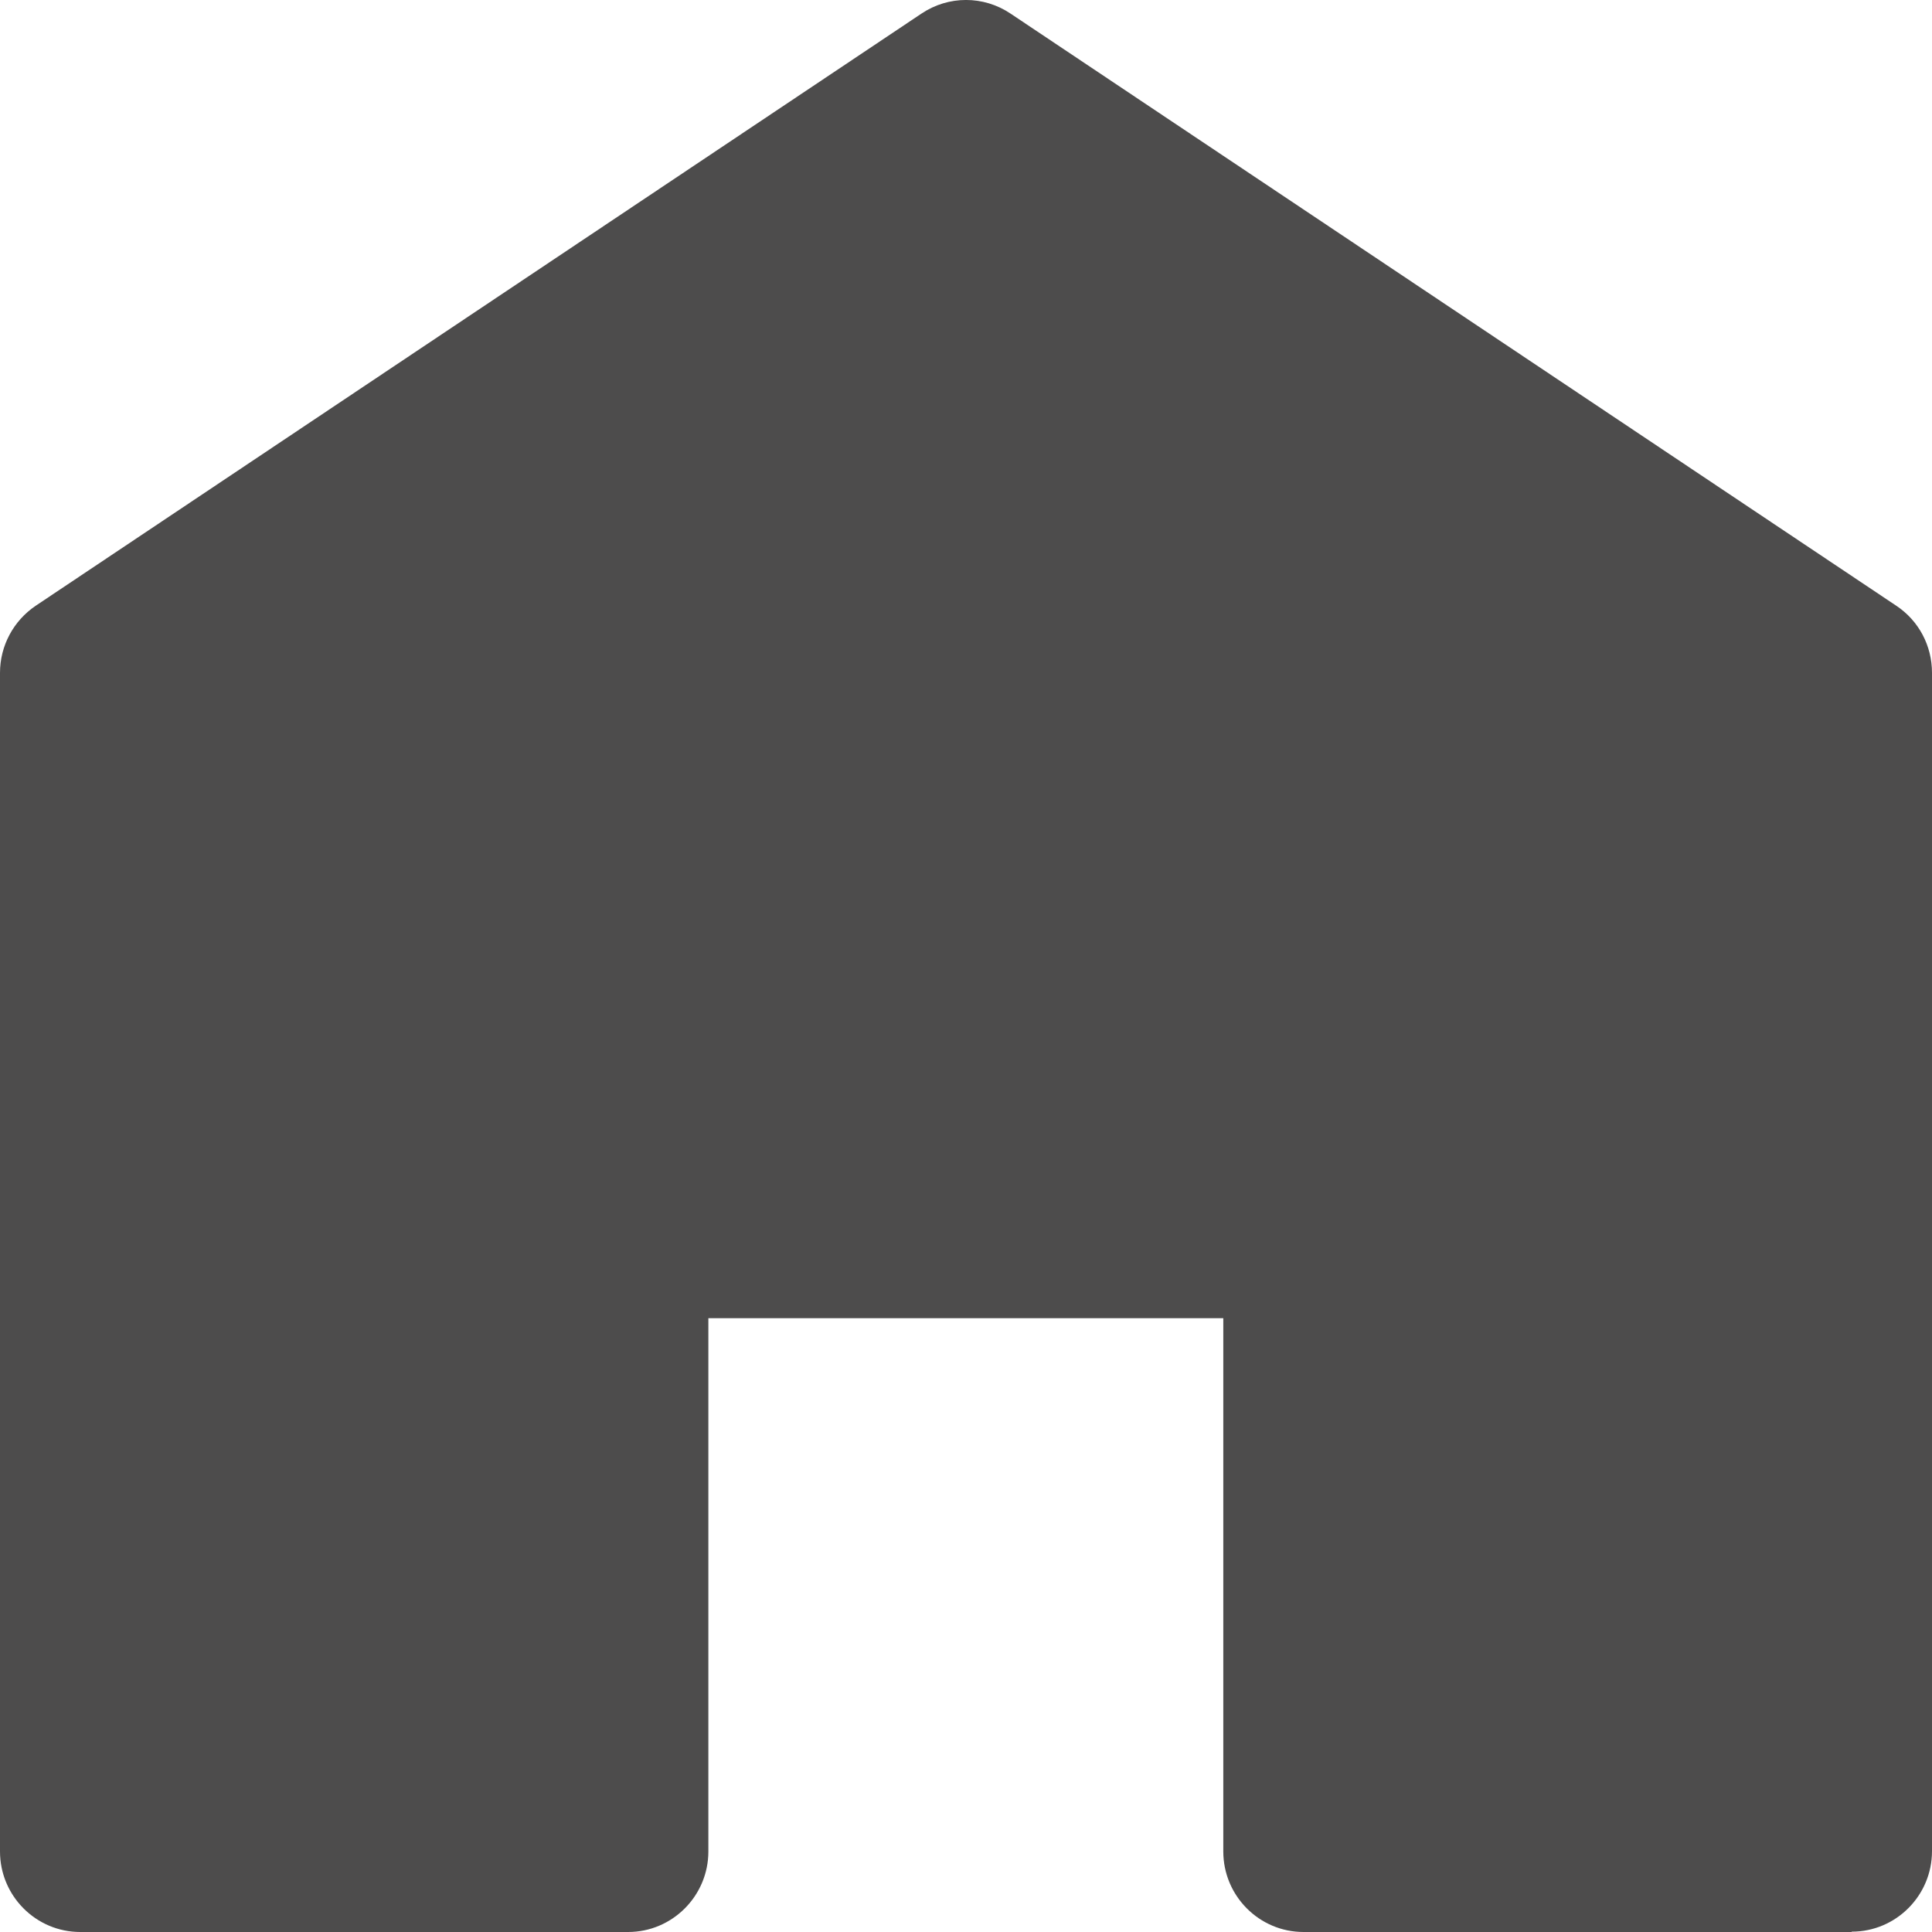 <svg width="23" height="23" viewBox="0 0 23 23" fill="none" xmlns="http://www.w3.org/2000/svg">
<path fill-rule="evenodd" clip-rule="evenodd" d="M15.519 23H22.044V22.996C22.572 22.996 23 22.566 23 22.037V8.01C23 7.687 22.843 7.39 22.576 7.212L12.029 0.161C11.708 -0.054 11.292 -0.054 10.971 0.161L0.424 7.212C0.161 7.39 0 7.687 0 8.01V22.041C0 22.57 0.428 23 0.956 23H7.477C8.004 23 8.433 22.57 8.433 22.041V15.693H14.563V22.041C14.563 22.57 14.991 23 15.519 23Z" fill="#4D4C4C"/>
</svg>
